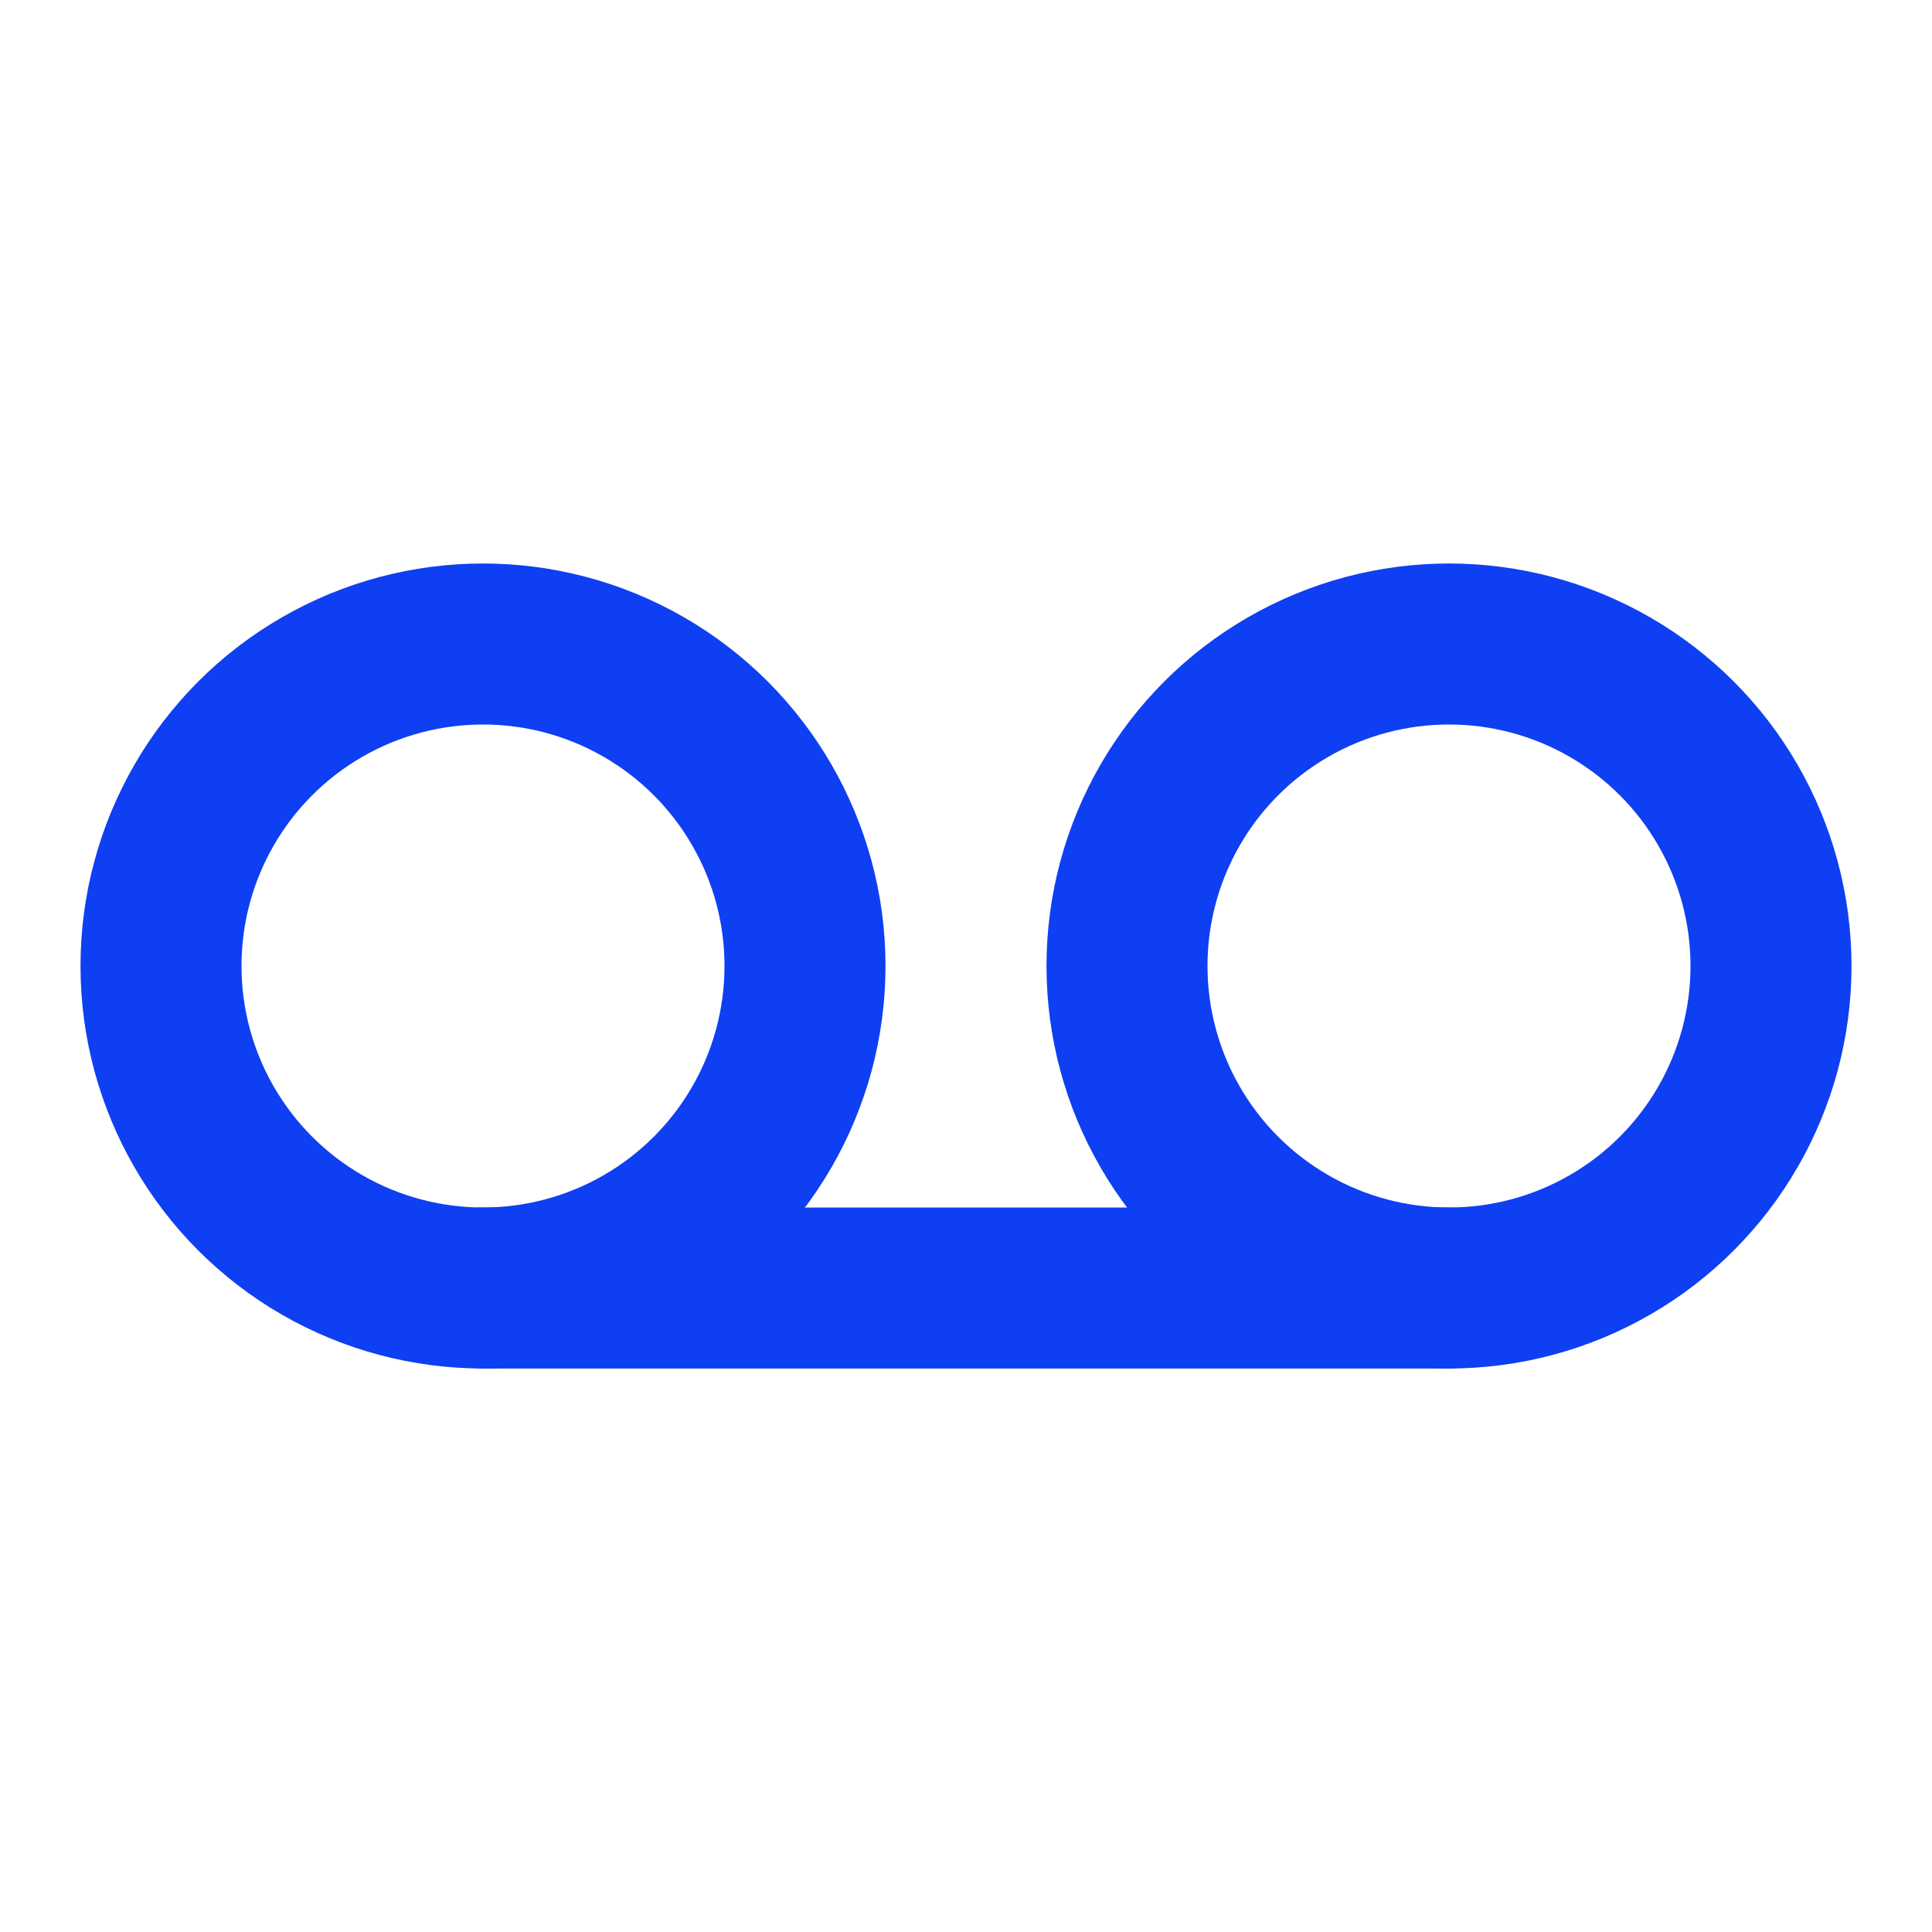 <svg xmlns="http://www.w3.org/2000/svg" width="24" height="24" viewBox="0 0 24 24">
  <g fill="none" fill-rule="evenodd" stroke="#0E3FF2" stroke-width="2">
    <path stroke-linecap="round" d="M18,16 L6,16"/>
    <circle cx="6" cy="12" r="4"/>
    <circle cx="18" cy="12" r="4"/>
  </g>
</svg>
